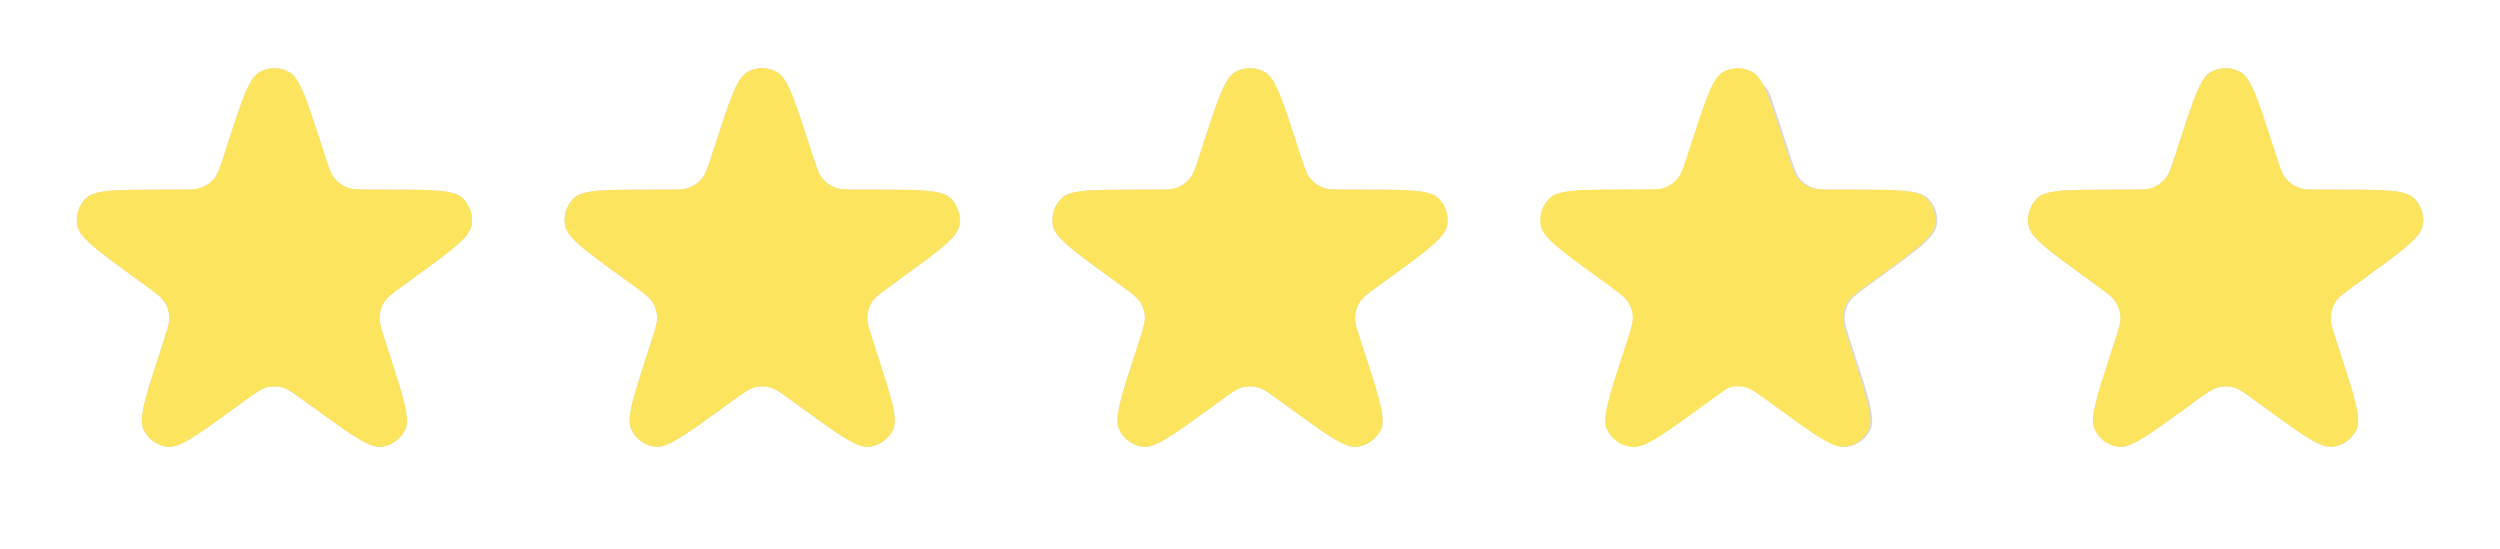 <svg width="82" height="18" viewBox="0 0 82 18" fill="none" xmlns="http://www.w3.org/2000/svg">
<g clip-path="url(#clip0_1007_448)">
<path d="M7.478 4.683C7.94 3.261 8.171 2.55 8.518 2.36C8.818 2.195 9.182 2.195 9.482 2.36C9.829 2.55 10.06 3.261 10.522 4.683L10.661 5.113C10.79 5.511 10.855 5.709 10.977 5.856C11.084 5.986 11.222 6.087 11.379 6.149C11.556 6.219 11.765 6.219 12.183 6.219H12.635C14.13 6.219 14.878 6.219 15.166 6.49C15.416 6.724 15.528 7.07 15.464 7.406C15.39 7.795 14.785 8.235 13.576 9.113L13.21 9.379C12.872 9.625 12.703 9.747 12.601 9.908C12.51 10.051 12.458 10.213 12.447 10.382C12.435 10.572 12.5 10.771 12.629 11.168L12.768 11.598C13.23 13.02 13.461 13.731 13.293 14.089C13.147 14.399 12.853 14.612 12.513 14.655C12.12 14.705 11.516 14.265 10.306 13.387L9.94 13.121C9.602 12.875 9.433 12.753 9.249 12.705C9.086 12.663 8.914 12.663 8.751 12.705C8.567 12.753 8.398 12.875 8.06 13.121L7.694 13.387C6.484 14.265 5.88 14.705 5.487 14.655C5.147 14.612 4.853 14.399 4.707 14.089C4.539 13.731 4.77 13.02 5.232 11.598L5.371 11.168C5.5 10.771 5.565 10.572 5.553 10.382C5.542 10.213 5.49 10.051 5.399 9.908C5.297 9.747 5.128 9.625 4.79 9.379L4.424 9.113C3.215 8.235 2.61 7.795 2.536 7.406C2.472 7.07 2.584 6.724 2.834 6.49C3.122 6.219 3.87 6.219 5.365 6.219H5.817C6.235 6.219 6.444 6.219 6.621 6.149C6.778 6.087 6.916 5.986 7.023 5.856C7.145 5.709 7.209 5.511 7.339 5.113L7.478 4.683Z" fill="#D9D9D9"/>
<path d="M23.478 4.683C23.94 3.261 24.171 2.55 24.518 2.36C24.818 2.195 25.182 2.195 25.482 2.36C25.829 2.55 26.06 3.261 26.522 4.683L26.661 5.113C26.791 5.511 26.855 5.709 26.977 5.856C27.084 5.986 27.222 6.087 27.379 6.149C27.556 6.219 27.765 6.219 28.183 6.219H28.635C30.13 6.219 30.878 6.219 31.166 6.49C31.416 6.724 31.528 7.07 31.464 7.406C31.39 7.795 30.785 8.235 29.576 9.113L29.21 9.379C28.872 9.625 28.703 9.747 28.601 9.908C28.51 10.051 28.458 10.213 28.447 10.382C28.435 10.572 28.5 10.771 28.629 11.168L28.768 11.598C29.23 13.02 29.461 13.731 29.293 14.089C29.147 14.399 28.853 14.612 28.513 14.655C28.12 14.705 27.516 14.265 26.306 13.387L25.941 13.121C25.602 12.875 25.433 12.753 25.249 12.705C25.085 12.663 24.915 12.663 24.751 12.705C24.567 12.753 24.398 12.875 24.059 13.121L23.694 13.387C22.484 14.265 21.88 14.705 21.487 14.655C21.147 14.612 20.853 14.399 20.707 14.089C20.539 13.731 20.77 13.02 21.232 11.598L21.371 11.168C21.5 10.771 21.565 10.572 21.553 10.382C21.542 10.213 21.49 10.051 21.399 9.908C21.297 9.747 21.128 9.625 20.79 9.379L20.424 9.113C19.215 8.235 18.61 7.795 18.536 7.406C18.472 7.07 18.584 6.724 18.834 6.49C19.122 6.219 19.87 6.219 21.365 6.219H21.817C22.235 6.219 22.444 6.219 22.621 6.149C22.778 6.087 22.916 5.986 23.023 5.856C23.145 5.709 23.209 5.511 23.339 5.113L23.478 4.683Z" fill="#D9D9D9"/>
<path d="M39.478 4.683C39.94 3.261 40.171 2.55 40.518 2.36C40.818 2.195 41.182 2.195 41.482 2.36C41.829 2.55 42.06 3.261 42.522 4.683L42.661 5.113C42.791 5.511 42.855 5.709 42.977 5.856C43.084 5.986 43.222 6.087 43.379 6.149C43.556 6.219 43.765 6.219 44.183 6.219H44.635C46.13 6.219 46.878 6.219 47.166 6.49C47.416 6.724 47.528 7.07 47.464 7.406C47.39 7.795 46.785 8.235 45.576 9.113L45.21 9.379C44.872 9.625 44.703 9.747 44.601 9.908C44.51 10.051 44.458 10.213 44.447 10.382C44.435 10.572 44.5 10.771 44.629 11.168L44.768 11.598C45.23 13.02 45.461 13.731 45.293 14.089C45.147 14.399 44.853 14.612 44.513 14.655C44.12 14.705 43.516 14.265 42.306 13.387L41.941 13.121C41.602 12.875 41.434 12.753 41.249 12.705C41.086 12.663 40.914 12.663 40.751 12.705C40.566 12.753 40.398 12.875 40.059 13.121L39.694 13.387C38.484 14.265 37.88 14.705 37.487 14.655C37.147 14.612 36.853 14.399 36.707 14.089C36.539 13.731 36.77 13.02 37.232 11.598L37.371 11.168C37.5 10.771 37.565 10.572 37.553 10.382C37.542 10.213 37.49 10.051 37.399 9.908C37.297 9.747 37.128 9.625 36.79 9.379L36.424 9.113C35.215 8.235 34.61 7.795 34.536 7.406C34.472 7.07 34.584 6.724 34.834 6.49C35.122 6.219 35.87 6.219 37.365 6.219H37.817C38.235 6.219 38.444 6.219 38.621 6.149C38.778 6.087 38.916 5.986 39.023 5.856C39.145 5.709 39.209 5.511 39.339 5.113L39.478 4.683Z" fill="#D9D9D9"/>
<path d="M71.478 4.683C71.94 3.261 72.171 2.55 72.518 2.36C72.818 2.195 73.182 2.195 73.482 2.36C73.829 2.55 74.06 3.261 74.522 4.683L74.661 5.113C74.79 5.511 74.855 5.709 74.977 5.856C75.084 5.986 75.222 6.087 75.379 6.149C75.556 6.219 75.765 6.219 76.183 6.219H76.635C78.13 6.219 78.878 6.219 79.166 6.49C79.416 6.724 79.528 7.07 79.464 7.406C79.39 7.795 78.785 8.235 77.576 9.113L77.21 9.379C76.872 9.625 76.703 9.747 76.601 9.908C76.51 10.051 76.458 10.213 76.447 10.382C76.435 10.572 76.5 10.771 76.629 11.168L76.768 11.598C77.23 13.02 77.461 13.731 77.293 14.089C77.147 14.399 76.853 14.612 76.513 14.655C76.121 14.705 75.516 14.265 74.306 13.387L73.941 13.121C73.603 12.875 73.433 12.753 73.249 12.705C73.085 12.663 72.915 12.663 72.751 12.705C72.567 12.753 72.397 12.875 72.059 13.121L71.694 13.387C70.484 14.265 69.879 14.705 69.487 14.655C69.147 14.612 68.853 14.399 68.707 14.089C68.539 13.731 68.77 13.02 69.232 11.598L69.371 11.168C69.5 10.771 69.565 10.572 69.553 10.382C69.542 10.213 69.49 10.051 69.399 9.908C69.297 9.747 69.128 9.625 68.79 9.379L68.424 9.113C67.215 8.235 66.61 7.795 66.536 7.406C66.472 7.07 66.584 6.724 66.834 6.49C67.122 6.219 67.87 6.219 69.365 6.219H69.817C70.235 6.219 70.444 6.219 70.621 6.149C70.778 6.087 70.916 5.986 71.023 5.856C71.145 5.709 71.21 5.511 71.339 5.113L71.478 4.683Z" fill="#D9D9D9"/>
<path d="M7.478 4.683C7.94 3.261 8.171 2.55 8.518 2.36C8.818 2.195 9.182 2.195 9.482 2.36C9.829 2.55 10.06 3.261 10.522 4.683L10.661 5.113C10.79 5.511 10.855 5.709 10.977 5.856C11.084 5.986 11.222 6.087 11.379 6.149C11.556 6.219 11.765 6.219 12.183 6.219H12.635C14.13 6.219 14.878 6.219 15.166 6.49C15.416 6.724 15.528 7.07 15.464 7.406C15.39 7.795 14.785 8.235 13.576 9.113L13.21 9.379C12.872 9.625 12.703 9.747 12.601 9.908C12.51 10.051 12.458 10.213 12.447 10.382C12.435 10.572 12.5 10.771 12.629 11.168L12.768 11.598C13.23 13.02 13.461 13.731 13.293 14.089C13.147 14.399 12.853 14.612 12.513 14.655C12.12 14.705 11.516 14.265 10.306 13.387L9.94 13.121C9.602 12.875 9.433 12.753 9.249 12.705C9.086 12.663 8.914 12.663 8.751 12.705C8.567 12.753 8.398 12.875 8.06 13.121L7.694 13.387C6.484 14.265 5.88 14.705 5.487 14.655C5.147 14.612 4.853 14.399 4.707 14.089C4.539 13.731 4.77 13.02 5.232 11.598L5.371 11.168C5.5 10.771 5.565 10.572 5.553 10.382C5.542 10.213 5.49 10.051 5.399 9.908C5.297 9.747 5.128 9.625 4.79 9.379L4.424 9.113C3.215 8.235 2.61 7.795 2.536 7.406C2.472 7.07 2.584 6.724 2.834 6.49C3.122 6.219 3.87 6.219 5.365 6.219H5.817C6.235 6.219 6.444 6.219 6.621 6.149C6.778 6.087 6.916 5.986 7.023 5.856C7.145 5.709 7.209 5.511 7.339 5.113L7.478 4.683Z" fill="#FDE45F"/>
<path d="M23.478 4.683C23.94 3.261 24.171 2.55 24.518 2.36C24.818 2.195 25.182 2.195 25.482 2.36C25.829 2.55 26.06 3.261 26.522 4.683L26.661 5.113C26.791 5.511 26.855 5.709 26.977 5.856C27.084 5.986 27.222 6.087 27.379 6.149C27.556 6.219 27.765 6.219 28.183 6.219H28.635C30.13 6.219 30.878 6.219 31.166 6.49C31.416 6.724 31.528 7.07 31.464 7.406C31.39 7.795 30.785 8.235 29.576 9.113L29.21 9.379C28.872 9.625 28.703 9.747 28.601 9.908C28.51 10.051 28.458 10.213 28.447 10.382C28.435 10.572 28.5 10.771 28.629 11.168L28.768 11.598C29.23 13.02 29.461 13.731 29.293 14.089C29.147 14.399 28.853 14.612 28.513 14.655C28.12 14.705 27.516 14.265 26.306 13.387L25.941 13.121C25.602 12.875 25.433 12.753 25.249 12.705C25.085 12.663 24.915 12.663 24.751 12.705C24.567 12.753 24.398 12.875 24.059 13.121L23.694 13.387C22.484 14.265 21.88 14.705 21.487 14.655C21.147 14.612 20.853 14.399 20.707 14.089C20.539 13.731 20.77 13.02 21.232 11.598L21.371 11.168C21.5 10.771 21.565 10.572 21.553 10.382C21.542 10.213 21.49 10.051 21.399 9.908C21.297 9.747 21.128 9.625 20.79 9.379L20.424 9.113C19.215 8.235 18.61 7.795 18.536 7.406C18.472 7.07 18.584 6.724 18.834 6.49C19.122 6.219 19.87 6.219 21.365 6.219H21.817C22.235 6.219 22.444 6.219 22.621 6.149C22.778 6.087 22.916 5.986 23.023 5.856C23.145 5.709 23.209 5.511 23.339 5.113L23.478 4.683Z" fill="#FDE45F"/>
<path d="M39.478 4.683C39.94 3.261 40.171 2.55 40.518 2.36C40.818 2.195 41.182 2.195 41.482 2.36C41.829 2.55 42.06 3.261 42.522 4.683L42.661 5.113C42.791 5.511 42.855 5.709 42.977 5.856C43.084 5.986 43.222 6.087 43.379 6.149C43.556 6.219 43.765 6.219 44.183 6.219H44.635C46.13 6.219 46.878 6.219 47.166 6.49C47.416 6.724 47.528 7.07 47.464 7.406C47.39 7.795 46.785 8.235 45.576 9.113L45.21 9.379C44.872 9.625 44.703 9.747 44.601 9.908C44.51 10.051 44.458 10.213 44.447 10.382C44.435 10.572 44.5 10.771 44.629 11.168L44.768 11.598C45.23 13.02 45.461 13.731 45.293 14.089C45.147 14.399 44.853 14.612 44.513 14.655C44.12 14.705 43.516 14.265 42.306 13.387L41.941 13.121C41.602 12.875 41.434 12.753 41.249 12.705C41.086 12.663 40.914 12.663 40.751 12.705C40.566 12.753 40.398 12.875 40.059 13.121L39.694 13.387C38.484 14.265 37.88 14.705 37.487 14.655C37.147 14.612 36.853 14.399 36.707 14.089C36.539 13.731 36.77 13.02 37.232 11.598L37.371 11.168C37.5 10.771 37.565 10.572 37.553 10.382C37.542 10.213 37.49 10.051 37.399 9.908C37.297 9.747 37.128 9.625 36.79 9.379L36.424 9.113C35.215 8.235 34.61 7.795 34.536 7.406C34.472 7.07 34.584 6.724 34.834 6.49C35.122 6.219 35.87 6.219 37.365 6.219H37.817C38.235 6.219 38.444 6.219 38.621 6.149C38.778 6.087 38.916 5.986 39.023 5.856C39.145 5.709 39.209 5.511 39.339 5.113L39.478 4.683Z" fill="#FDE45F"/>
<path d="M57.059 2.5V5.5V7.469V10.062V11V12.438L55.753 13.387C54.544 14.265 53.939 14.705 53.546 14.655C53.207 14.612 52.913 14.399 52.767 14.089C52.598 13.731 52.829 13.02 53.291 11.598L53.431 11.168C53.56 10.771 53.624 10.572 53.612 10.382C53.602 10.213 53.549 10.051 53.459 9.908C53.357 9.747 53.188 9.625 52.85 9.379L52.484 9.113C51.274 8.235 50.67 7.795 50.595 7.406C50.531 7.07 50.644 6.724 50.893 6.49C51.182 6.219 51.929 6.219 53.424 6.219H53.876C54.294 6.219 54.503 6.219 54.681 6.149C54.837 6.087 54.975 5.986 55.083 5.856C55.204 5.709 55.269 5.511 55.398 5.113L55.996 3.273C56.022 3.195 56.034 3.156 56.048 3.121C56.192 2.77 56.522 2.531 56.9 2.503C56.937 2.5 56.978 2.5 57.059 2.5V2.5Z" fill="#FDE45F"/>
<path d="M57.06 2.5V5.5V7.469V10.062V11V12.438L58.366 13.387C59.575 14.265 60.18 14.705 60.573 14.655C60.913 14.612 61.207 14.399 61.352 14.089C61.521 13.731 61.29 13.02 60.828 11.598L60.688 11.168C60.559 10.771 60.495 10.572 60.507 10.382C60.517 10.213 60.57 10.051 60.66 9.908C60.763 9.747 60.931 9.625 61.27 9.379L61.635 9.113C62.845 8.235 63.45 7.795 63.524 7.406C63.588 7.07 63.476 6.724 63.226 6.49C62.937 6.219 62.19 6.219 60.695 6.219H60.243C59.825 6.219 59.616 6.219 59.439 6.149C59.282 6.087 59.144 5.986 59.036 5.856C58.915 5.709 58.85 5.511 58.721 5.113L58.123 3.273C58.098 3.195 58.085 3.156 58.071 3.121C57.927 2.77 57.598 2.531 57.219 2.503C57.182 2.5 57.142 2.5 57.06 2.5V2.5Z" fill="#D9D9D9"/>
<path d="M55.478 4.683C55.94 3.261 56.171 2.55 56.518 2.36C56.818 2.195 57.182 2.195 57.482 2.36C57.829 2.55 58.06 3.261 58.522 4.683L58.661 5.113C58.791 5.511 58.855 5.709 58.977 5.856C59.084 5.986 59.222 6.087 59.379 6.149C59.556 6.219 59.765 6.219 60.183 6.219H60.635C62.13 6.219 62.878 6.219 63.166 6.49C63.416 6.724 63.528 7.07 63.464 7.406C63.39 7.795 62.785 8.235 61.576 9.113L61.21 9.379C60.872 9.625 60.703 9.747 60.601 9.908C60.51 10.051 60.458 10.213 60.447 10.382C60.435 10.572 60.5 10.771 60.629 11.168L60.768 11.598C61.23 13.02 61.461 13.731 61.293 14.089C61.147 14.399 60.853 14.612 60.513 14.655C60.12 14.705 59.516 14.265 58.306 13.387L57.941 13.121C57.602 12.875 57.434 12.753 57.249 12.705C57.086 12.663 56.914 12.663 56.751 12.705C56.566 12.753 56.398 12.875 56.059 13.121L55.694 13.387C54.484 14.265 53.88 14.705 53.487 14.655C53.147 14.612 52.853 14.399 52.707 14.089C52.539 13.731 52.77 13.02 53.232 11.598L53.371 11.168C53.5 10.771 53.565 10.572 53.553 10.382C53.542 10.213 53.49 10.051 53.399 9.908C53.297 9.747 53.128 9.625 52.79 9.379L52.424 9.113C51.215 8.235 50.61 7.795 50.536 7.406C50.472 7.07 50.584 6.724 50.834 6.49C51.122 6.219 51.87 6.219 53.365 6.219H53.817C54.235 6.219 54.444 6.219 54.621 6.149C54.778 6.087 54.916 5.986 55.023 5.856C55.145 5.709 55.209 5.511 55.339 5.113L55.478 4.683Z" fill="#FDE45F"/>
<path d="M71.478 4.683C71.94 3.261 72.171 2.55 72.518 2.36C72.818 2.195 73.182 2.195 73.482 2.36C73.829 2.55 74.06 3.261 74.522 4.683L74.661 5.113C74.79 5.511 74.855 5.709 74.977 5.856C75.084 5.986 75.222 6.087 75.379 6.149C75.556 6.219 75.765 6.219 76.183 6.219H76.635C78.13 6.219 78.878 6.219 79.166 6.49C79.416 6.724 79.528 7.07 79.464 7.406C79.39 7.795 78.785 8.235 77.576 9.113L77.21 9.379C76.872 9.625 76.703 9.747 76.601 9.908C76.51 10.051 76.458 10.213 76.447 10.382C76.435 10.572 76.5 10.771 76.629 11.168L76.768 11.598C77.23 13.02 77.461 13.731 77.293 14.089C77.147 14.399 76.853 14.612 76.513 14.655C76.121 14.705 75.516 14.265 74.306 13.387L73.941 13.121C73.603 12.875 73.433 12.753 73.249 12.705C73.085 12.663 72.915 12.663 72.751 12.705C72.567 12.753 72.397 12.875 72.059 13.121L71.694 13.387C70.484 14.265 69.879 14.705 69.487 14.655C69.147 14.612 68.853 14.399 68.707 14.089C68.539 13.731 68.77 13.02 69.232 11.598L69.371 11.168C69.5 10.771 69.565 10.572 69.553 10.382C69.542 10.213 69.49 10.051 69.399 9.908C69.297 9.747 69.128 9.625 68.79 9.379L68.424 9.113C67.215 8.235 66.61 7.795 66.536 7.406C66.472 7.07 66.584 6.724 66.834 6.49C67.122 6.219 67.87 6.219 69.365 6.219H69.817C70.235 6.219 70.444 6.219 70.621 6.149C70.778 6.087 70.916 5.986 71.023 5.856C71.145 5.709 71.21 5.511 71.339 5.113L71.478 4.683Z" fill="#FDE45F"/>
</g>
<defs>
<clipPath id="clip0_1007_448">
<rect width="82" height="18" fill="white"/>
</clipPath>
</defs>
</svg>
